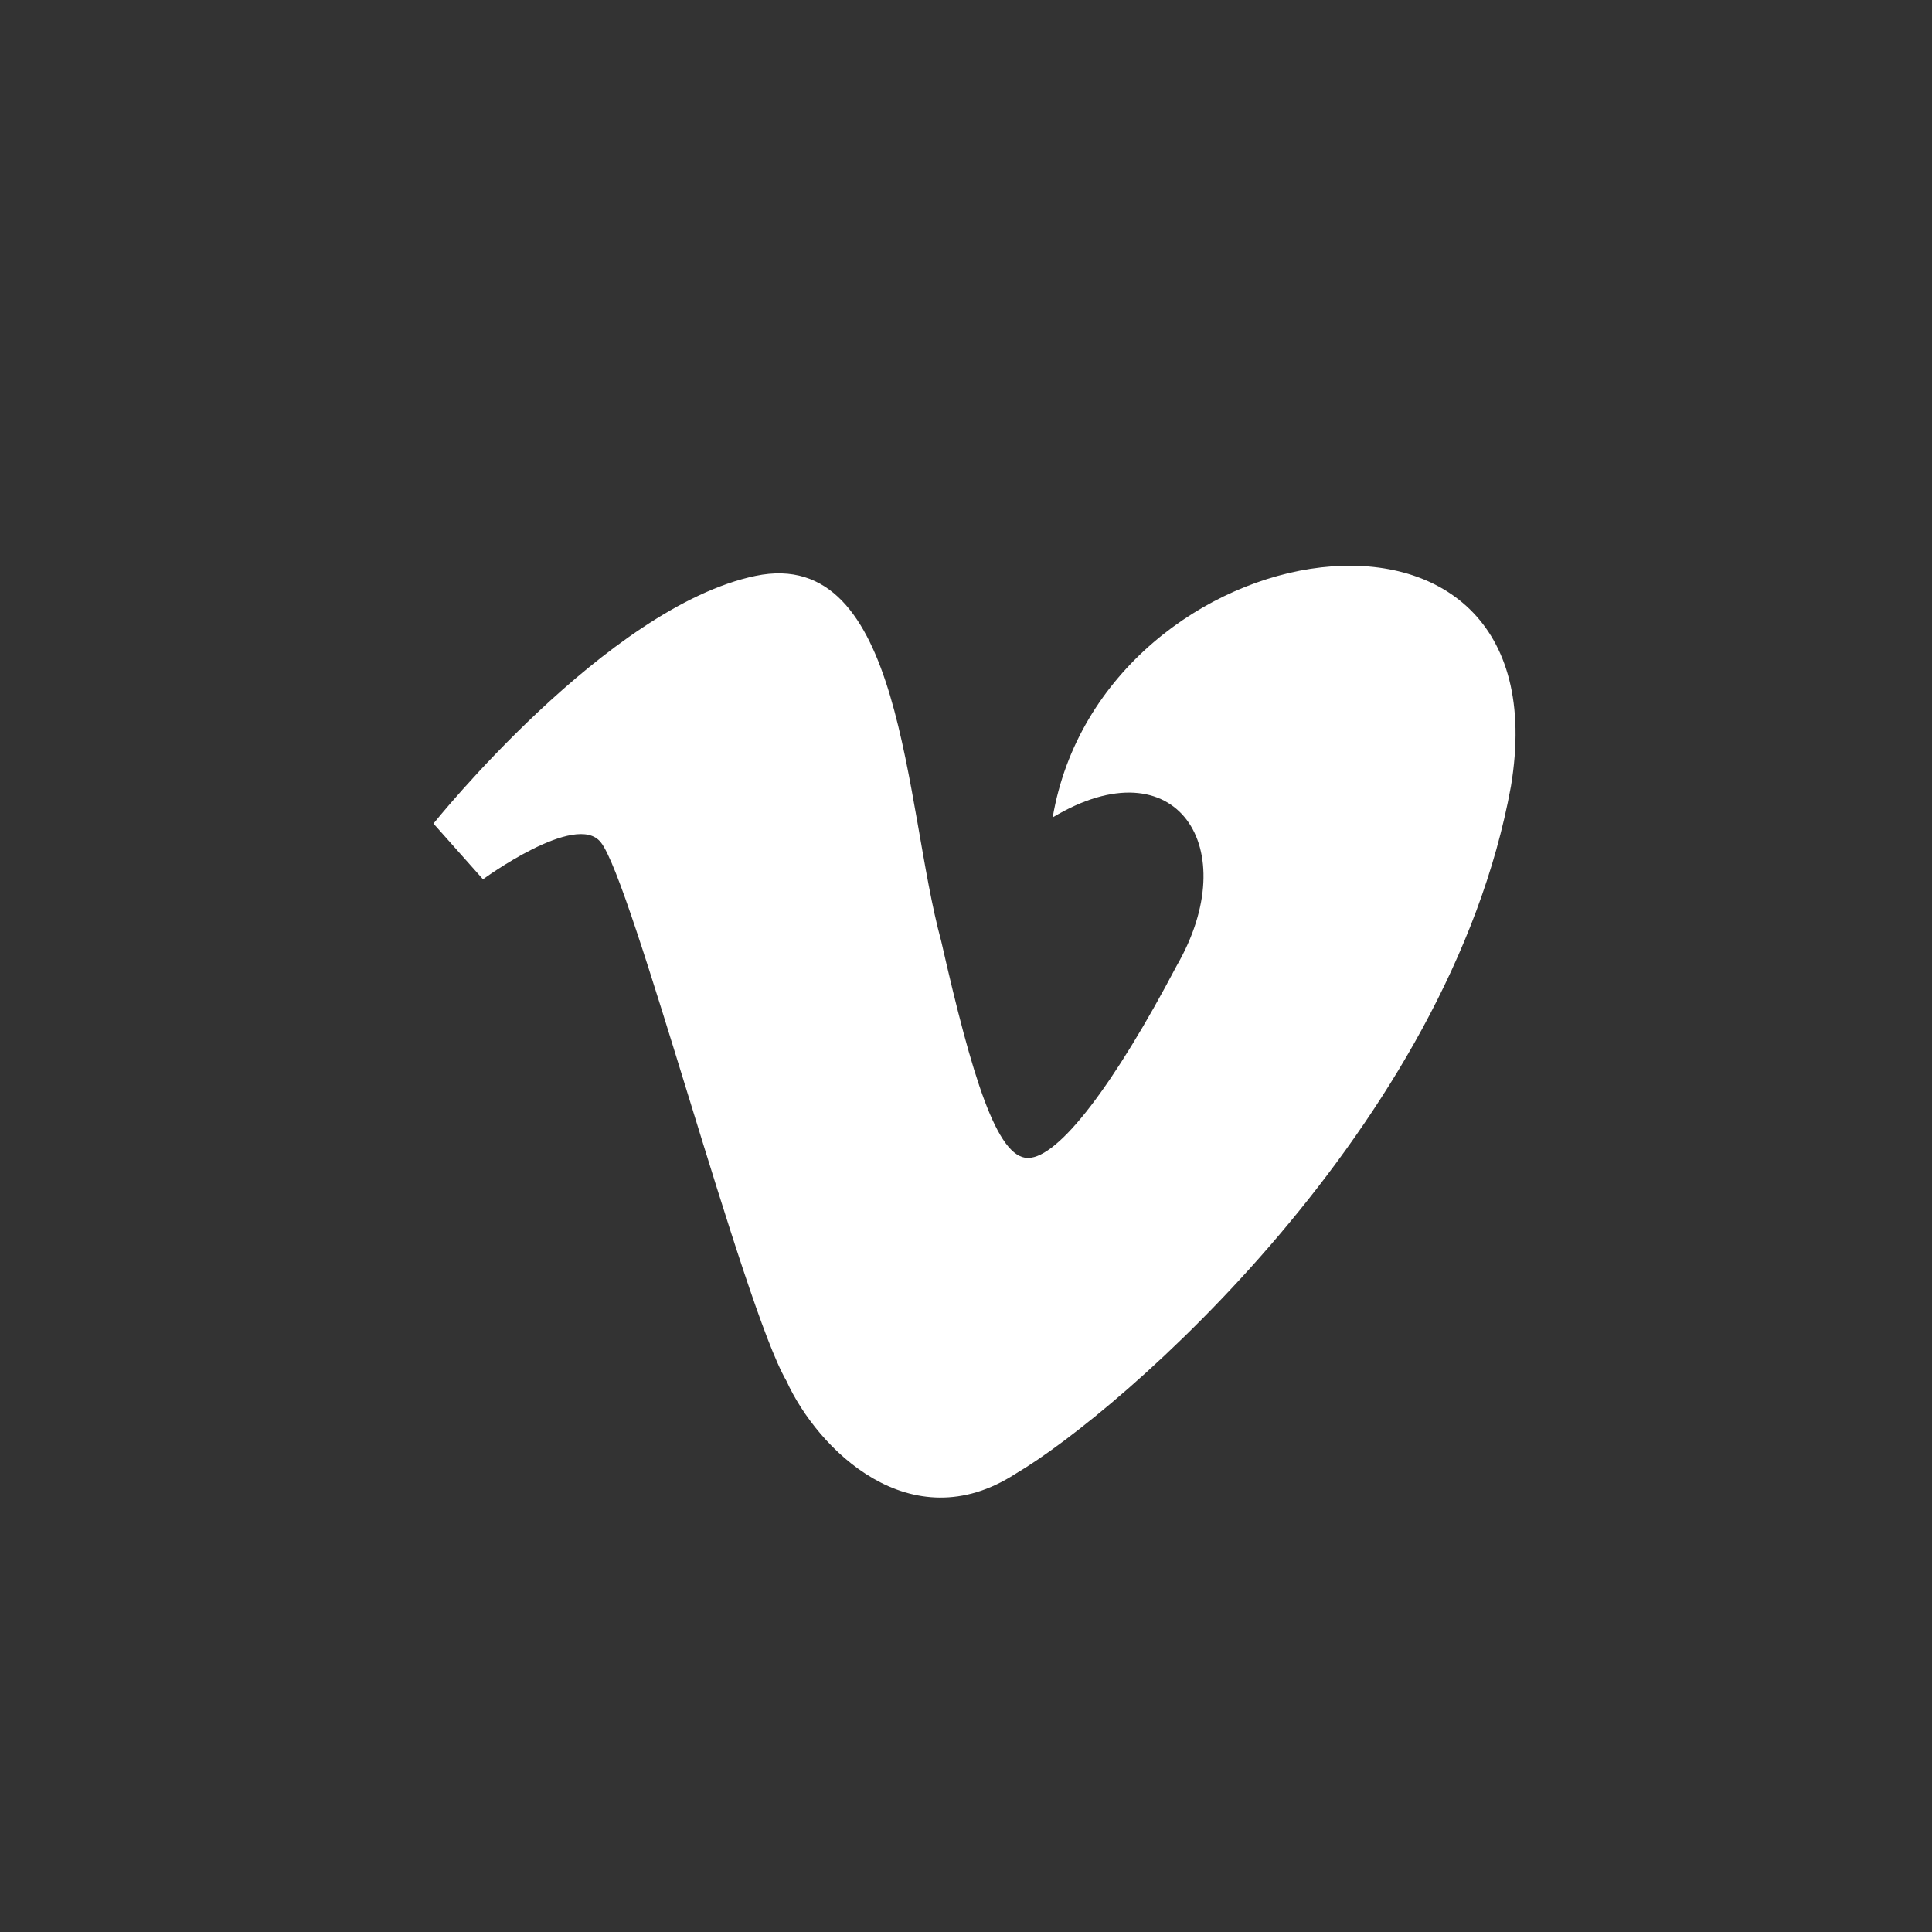 <?xml version="1.0" encoding="utf-8"?>
<!-- Generator: Adobe Illustrator 19.1.0, SVG Export Plug-In . SVG Version: 6.00 Build 0)  -->
<svg version="1.1" id="Vimeo" xmlns="http://www.w3.org/2000/svg" xmlns:xlink="http://www.w3.org/1999/xlink" x="0px" y="0px"
	 viewBox="-289 381.8 31.2 31.2" style="enable-background:new -289 381.8 31.2 31.2;" xml:space="preserve">
<rect x="-289" y="381.8" width="31.2" height="31.2" fill="#333333" stroke="none"/>
<style type="text/css">
	.st0{fill:#FFFFFF;}
</style>
<title>social_icon_vimeo</title>
<path class="st0" d="M-272,395c2-1.2,3.1,0.5,2,2.4c-1,1.9-1.9,3.1-2.4,3.1s-0.9-1.3-1.4-3.5c-0.6-2.2-0.6-6.4-3-5.9
	c-2.4,0.5-5.2,4-5.2,4l0.8,0.9c0,0,1.5-1.1,1.9-0.6c0.5,0.6,2.3,7.5,3,8.7c0.5,1.1,2,2.6,3.7,1.5c1.7-1,7-5.6,8-11.1
	C-263.7,389.1-271.2,390.3-272,395z"/>
</svg>
